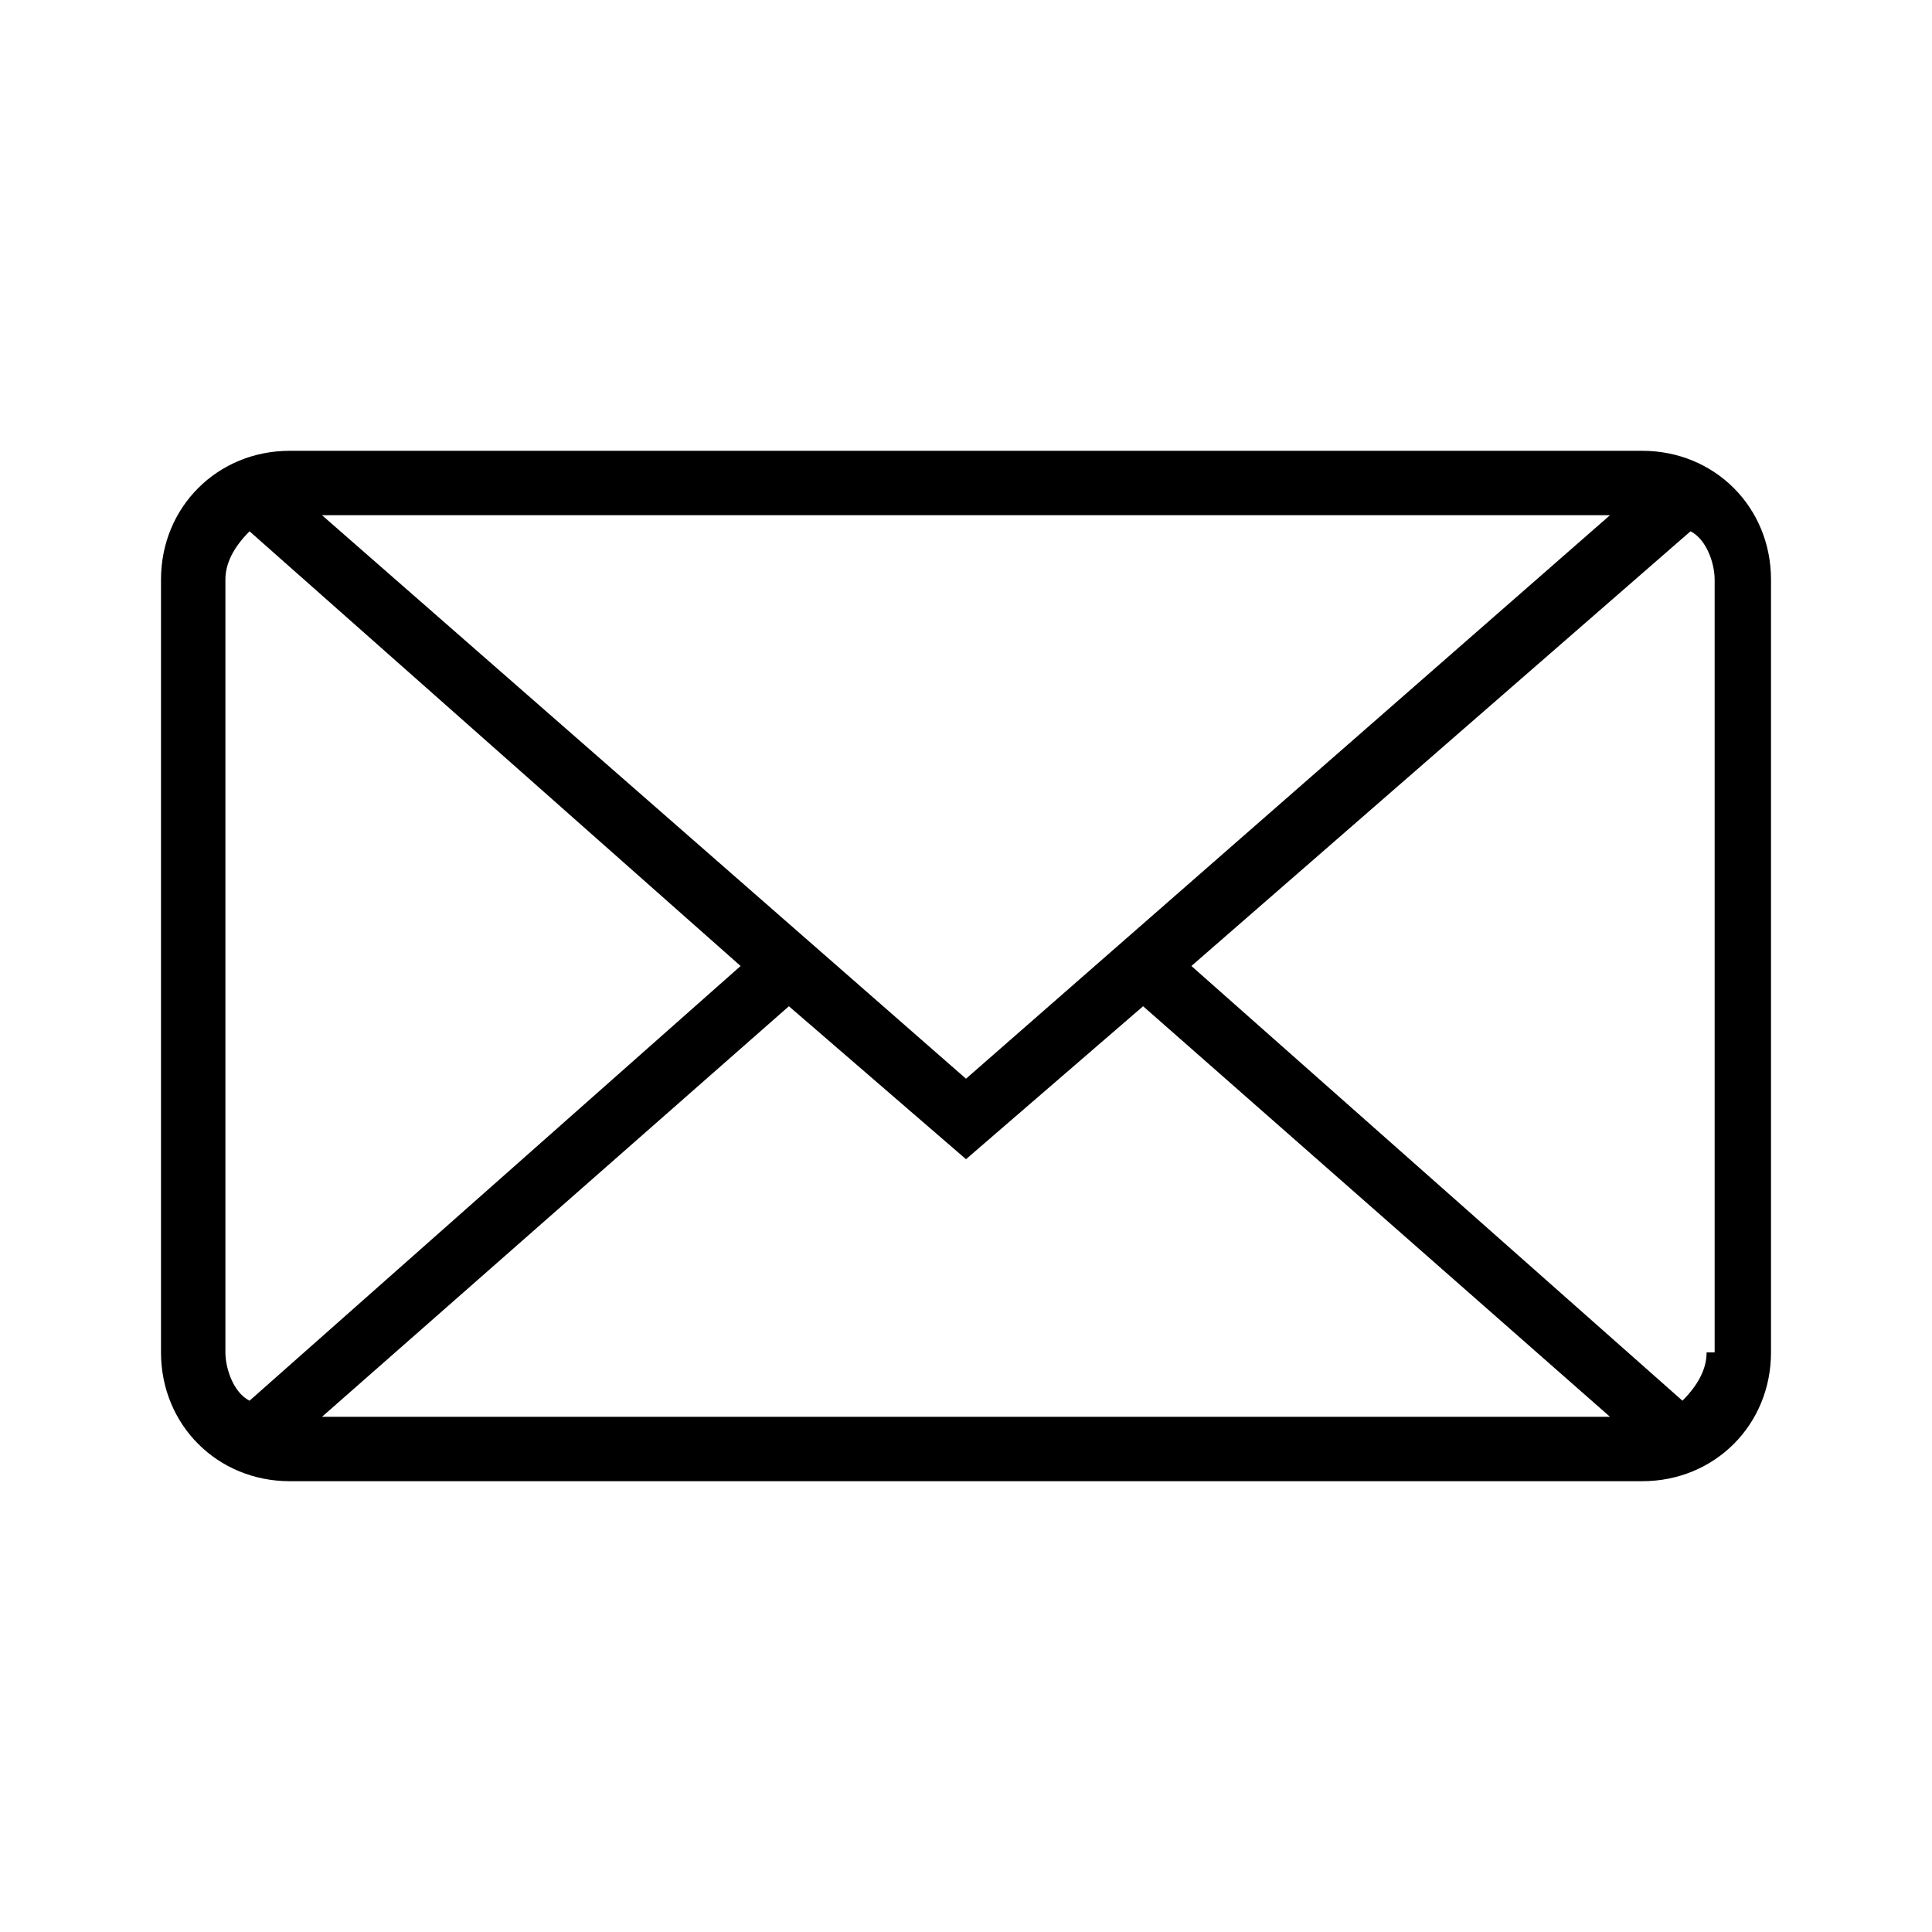 <?xml version="1.0" encoding="utf-8"?>
<!-- Generator: Adobe Illustrator 19.2.1, SVG Export Plug-In . SVG Version: 6.00 Build 0)  -->
<svg version="1.1" id="Layer_1" xmlns:sketch="http://www.bohemiancoding.com/sketch/ns"
	 xmlns="http://www.w3.org/2000/svg" xmlns:xlink="http://www.w3.org/1999/xlink" x="0px" y="0px" viewBox="0 0 24 24"
	 style="enable-background:new 0 0 24 24;" xml:space="preserve">
<path d="M20.4,5.6H3.6C2.7,5.6,2,6.3,2,7.2v9.6c0,0.9,0.7,1.6,1.6,1.6h16.8c0.9,0,1.6-0.7,1.6-1.6V7.2C22,6.3,21.3,5.6,20.4,5.6z
	 M20,6.4l-8,7l-8-7H20z M3.1,17.4c-0.2-0.1-0.3-0.4-0.3-0.6V7.2c0-0.2,0.1-0.4,0.3-0.6L9.2,12L3.1,17.4z M4,17.6l5.8-5.1l2.2,1.9
	l2.2-1.9l5.8,5.1H4z M21.2,16.8c0,0.2-0.1,0.4-0.3,0.6L14.8,12l6.2-5.4c0.2,0.1,0.3,0.4,0.3,0.6V16.8z"/>
</svg>
